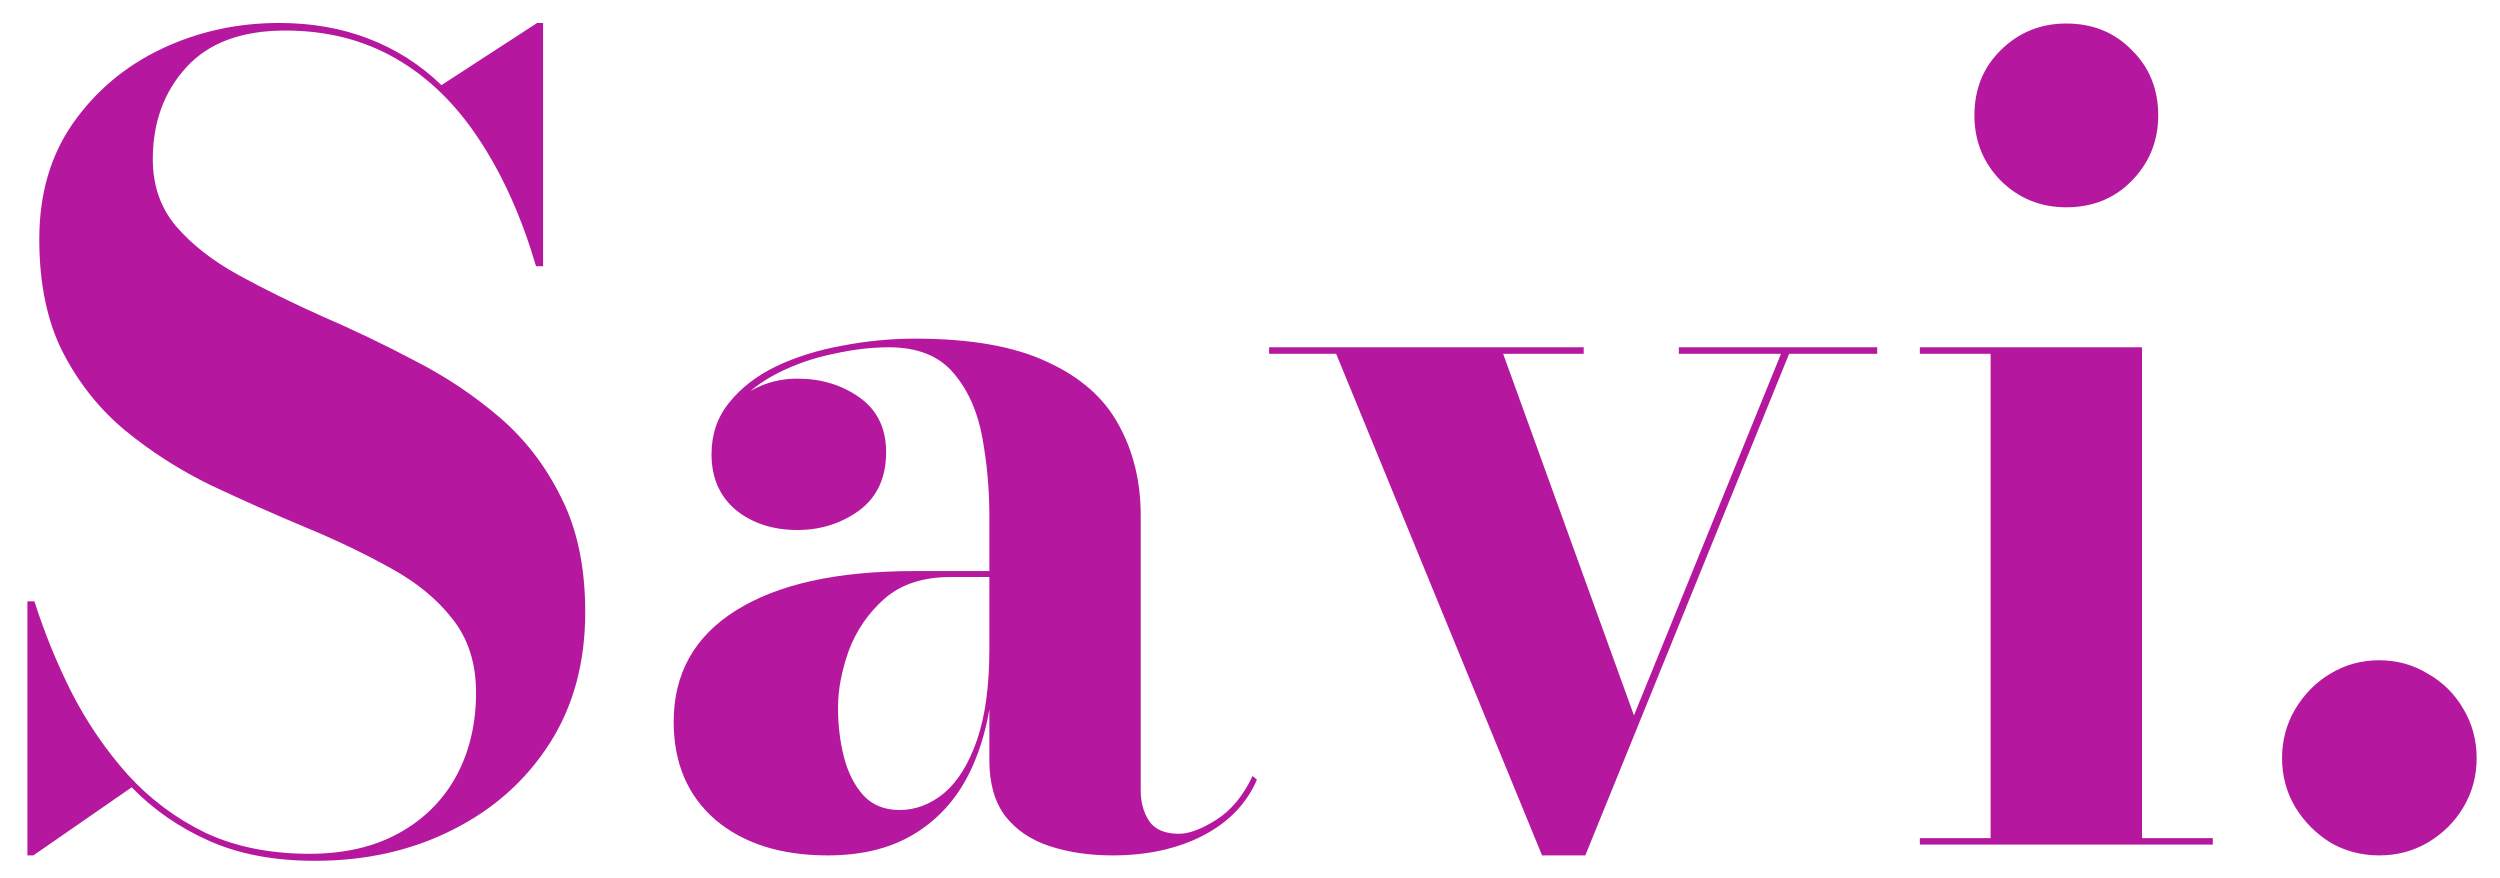 <svg width="74" height="26" viewBox="0 0 74 26" fill="none" xmlns="http://www.w3.org/2000/svg">
<path d="M9.323 25.48C8.117 25.48 7.072 25.283 6.187 24.888C5.301 24.493 4.539 23.965 3.899 23.304L0.987 25.32H0.811V17.8H1.019C1.317 18.739 1.691 19.651 2.139 20.536C2.597 21.421 3.147 22.221 3.787 22.936C4.437 23.651 5.2 24.221 6.075 24.648C6.96 25.064 7.989 25.272 9.163 25.272C10.187 25.272 11.067 25.069 11.803 24.664C12.539 24.259 13.104 23.699 13.499 22.984C13.893 22.259 14.091 21.432 14.091 20.504C14.091 19.629 13.856 18.899 13.387 18.312C12.928 17.725 12.315 17.224 11.547 16.808C10.779 16.381 9.931 15.976 9.003 15.592C8.085 15.208 7.163 14.797 6.235 14.36C5.317 13.912 4.475 13.373 3.707 12.744C2.949 12.115 2.336 11.347 1.867 10.44C1.397 9.523 1.163 8.403 1.163 7.08C1.163 5.747 1.493 4.605 2.155 3.656C2.827 2.696 3.701 1.96 4.779 1.448C5.856 0.936 7.019 0.68 8.267 0.68C9.227 0.68 10.107 0.835 10.907 1.144C11.717 1.453 12.437 1.912 13.067 2.52L15.899 0.68H16.075V7.88H15.867C15.44 6.429 14.88 5.181 14.187 4.136C13.504 3.091 12.683 2.291 11.723 1.736C10.763 1.181 9.669 0.904 8.443 0.904C7.152 0.904 6.176 1.267 5.515 1.992C4.853 2.717 4.523 3.624 4.523 4.712C4.523 5.491 4.752 6.152 5.211 6.696C5.68 7.24 6.293 7.72 7.051 8.136C7.808 8.552 8.64 8.963 9.547 9.368C10.464 9.763 11.376 10.2 12.283 10.68C13.2 11.149 14.037 11.709 14.795 12.36C15.552 13.011 16.16 13.805 16.619 14.744C17.088 15.672 17.323 16.797 17.323 18.12C17.323 19.613 16.971 20.909 16.267 22.008C15.563 23.107 14.603 23.96 13.387 24.568C12.181 25.176 10.827 25.48 9.323 25.48ZM32.933 25.32C32.25 25.32 31.632 25.229 31.077 25.048C30.522 24.867 30.085 24.573 29.765 24.168C29.445 23.752 29.285 23.197 29.285 22.504V15.256C29.285 14.488 29.216 13.72 29.077 12.952C28.938 12.184 28.656 11.549 28.229 11.048C27.802 10.536 27.162 10.28 26.309 10.28C25.797 10.28 25.253 10.344 24.677 10.472C24.101 10.589 23.557 10.776 23.045 11.032C22.533 11.288 22.112 11.613 21.781 12.008C21.461 12.403 21.301 12.883 21.301 13.448H21.093C21.093 12.776 21.344 12.237 21.845 11.832C22.357 11.416 22.944 11.208 23.605 11.208C24.309 11.208 24.922 11.395 25.445 11.768C25.968 12.141 26.229 12.68 26.229 13.384C26.229 14.141 25.962 14.717 25.429 15.112C24.896 15.496 24.288 15.688 23.605 15.688C22.88 15.688 22.272 15.491 21.781 15.096C21.301 14.691 21.061 14.141 21.061 13.448C21.061 12.851 21.237 12.339 21.589 11.912C21.941 11.475 22.405 11.117 22.981 10.84C23.568 10.563 24.218 10.36 24.933 10.232C25.648 10.093 26.368 10.024 27.093 10.024C28.725 10.024 30.026 10.253 30.997 10.712C31.978 11.16 32.682 11.779 33.109 12.568C33.546 13.357 33.765 14.253 33.765 15.256V23.4C33.765 23.752 33.85 24.056 34.021 24.312C34.192 24.557 34.485 24.68 34.901 24.68C35.2 24.68 35.568 24.541 36.005 24.264C36.442 23.987 36.8 23.555 37.077 22.968L37.205 23.08C36.896 23.795 36.357 24.349 35.589 24.744C34.832 25.128 33.946 25.32 32.933 25.32ZM24.501 25.32C23.114 25.32 22.005 24.968 21.173 24.264C20.352 23.549 19.941 22.584 19.941 21.368C19.941 19.939 20.554 18.84 21.781 18.072C23.018 17.293 24.773 16.904 27.045 16.904H30.773V17.08H28.133C27.322 17.08 26.672 17.293 26.181 17.72C25.701 18.147 25.349 18.659 25.125 19.256C24.912 19.853 24.805 20.419 24.805 20.952C24.805 21.464 24.864 21.949 24.981 22.408C25.098 22.867 25.29 23.245 25.557 23.544C25.824 23.832 26.181 23.976 26.629 23.976C27.098 23.976 27.536 23.811 27.941 23.48C28.346 23.139 28.672 22.616 28.917 21.912C29.162 21.208 29.285 20.307 29.285 19.208H29.429C29.429 20.477 29.242 21.571 28.869 22.488C28.506 23.395 27.957 24.093 27.221 24.584C26.496 25.075 25.589 25.32 24.501 25.32ZM55.566 10.28V10.472H52.958L46.925 25.32H45.645L39.55 10.472H37.566V10.28H46.877V10.472H44.493L48.365 21.176L52.718 10.472H49.694V10.28H55.566ZM61.163 6.136C60.405 6.136 59.76 5.875 59.227 5.352C58.704 4.819 58.443 4.173 58.443 3.416C58.443 2.637 58.704 1.992 59.227 1.48C59.76 0.957 60.405 0.696 61.163 0.696C61.941 0.696 62.587 0.957 63.099 1.48C63.621 1.992 63.883 2.637 63.883 3.416C63.883 4.173 63.621 4.819 63.099 5.352C62.587 5.875 61.941 6.136 61.163 6.136ZM63.403 10.28V24.808H65.499V25H56.827V24.808H58.922V10.472H56.827V10.28H63.403ZM70.429 25.32C69.895 25.32 69.41 25.192 68.973 24.936C68.546 24.669 68.199 24.317 67.933 23.88C67.677 23.443 67.549 22.963 67.549 22.44C67.549 21.917 67.677 21.437 67.933 21C68.199 20.552 68.546 20.2 68.973 19.944C69.41 19.677 69.895 19.544 70.429 19.544C70.951 19.544 71.431 19.677 71.869 19.944C72.317 20.2 72.669 20.552 72.925 21C73.181 21.437 73.309 21.917 73.309 22.44C73.309 22.963 73.181 23.443 72.925 23.88C72.669 24.317 72.317 24.669 71.869 24.936C71.431 25.192 70.951 25.32 70.429 25.32Z" fill="#B5179E"/>
</svg>
